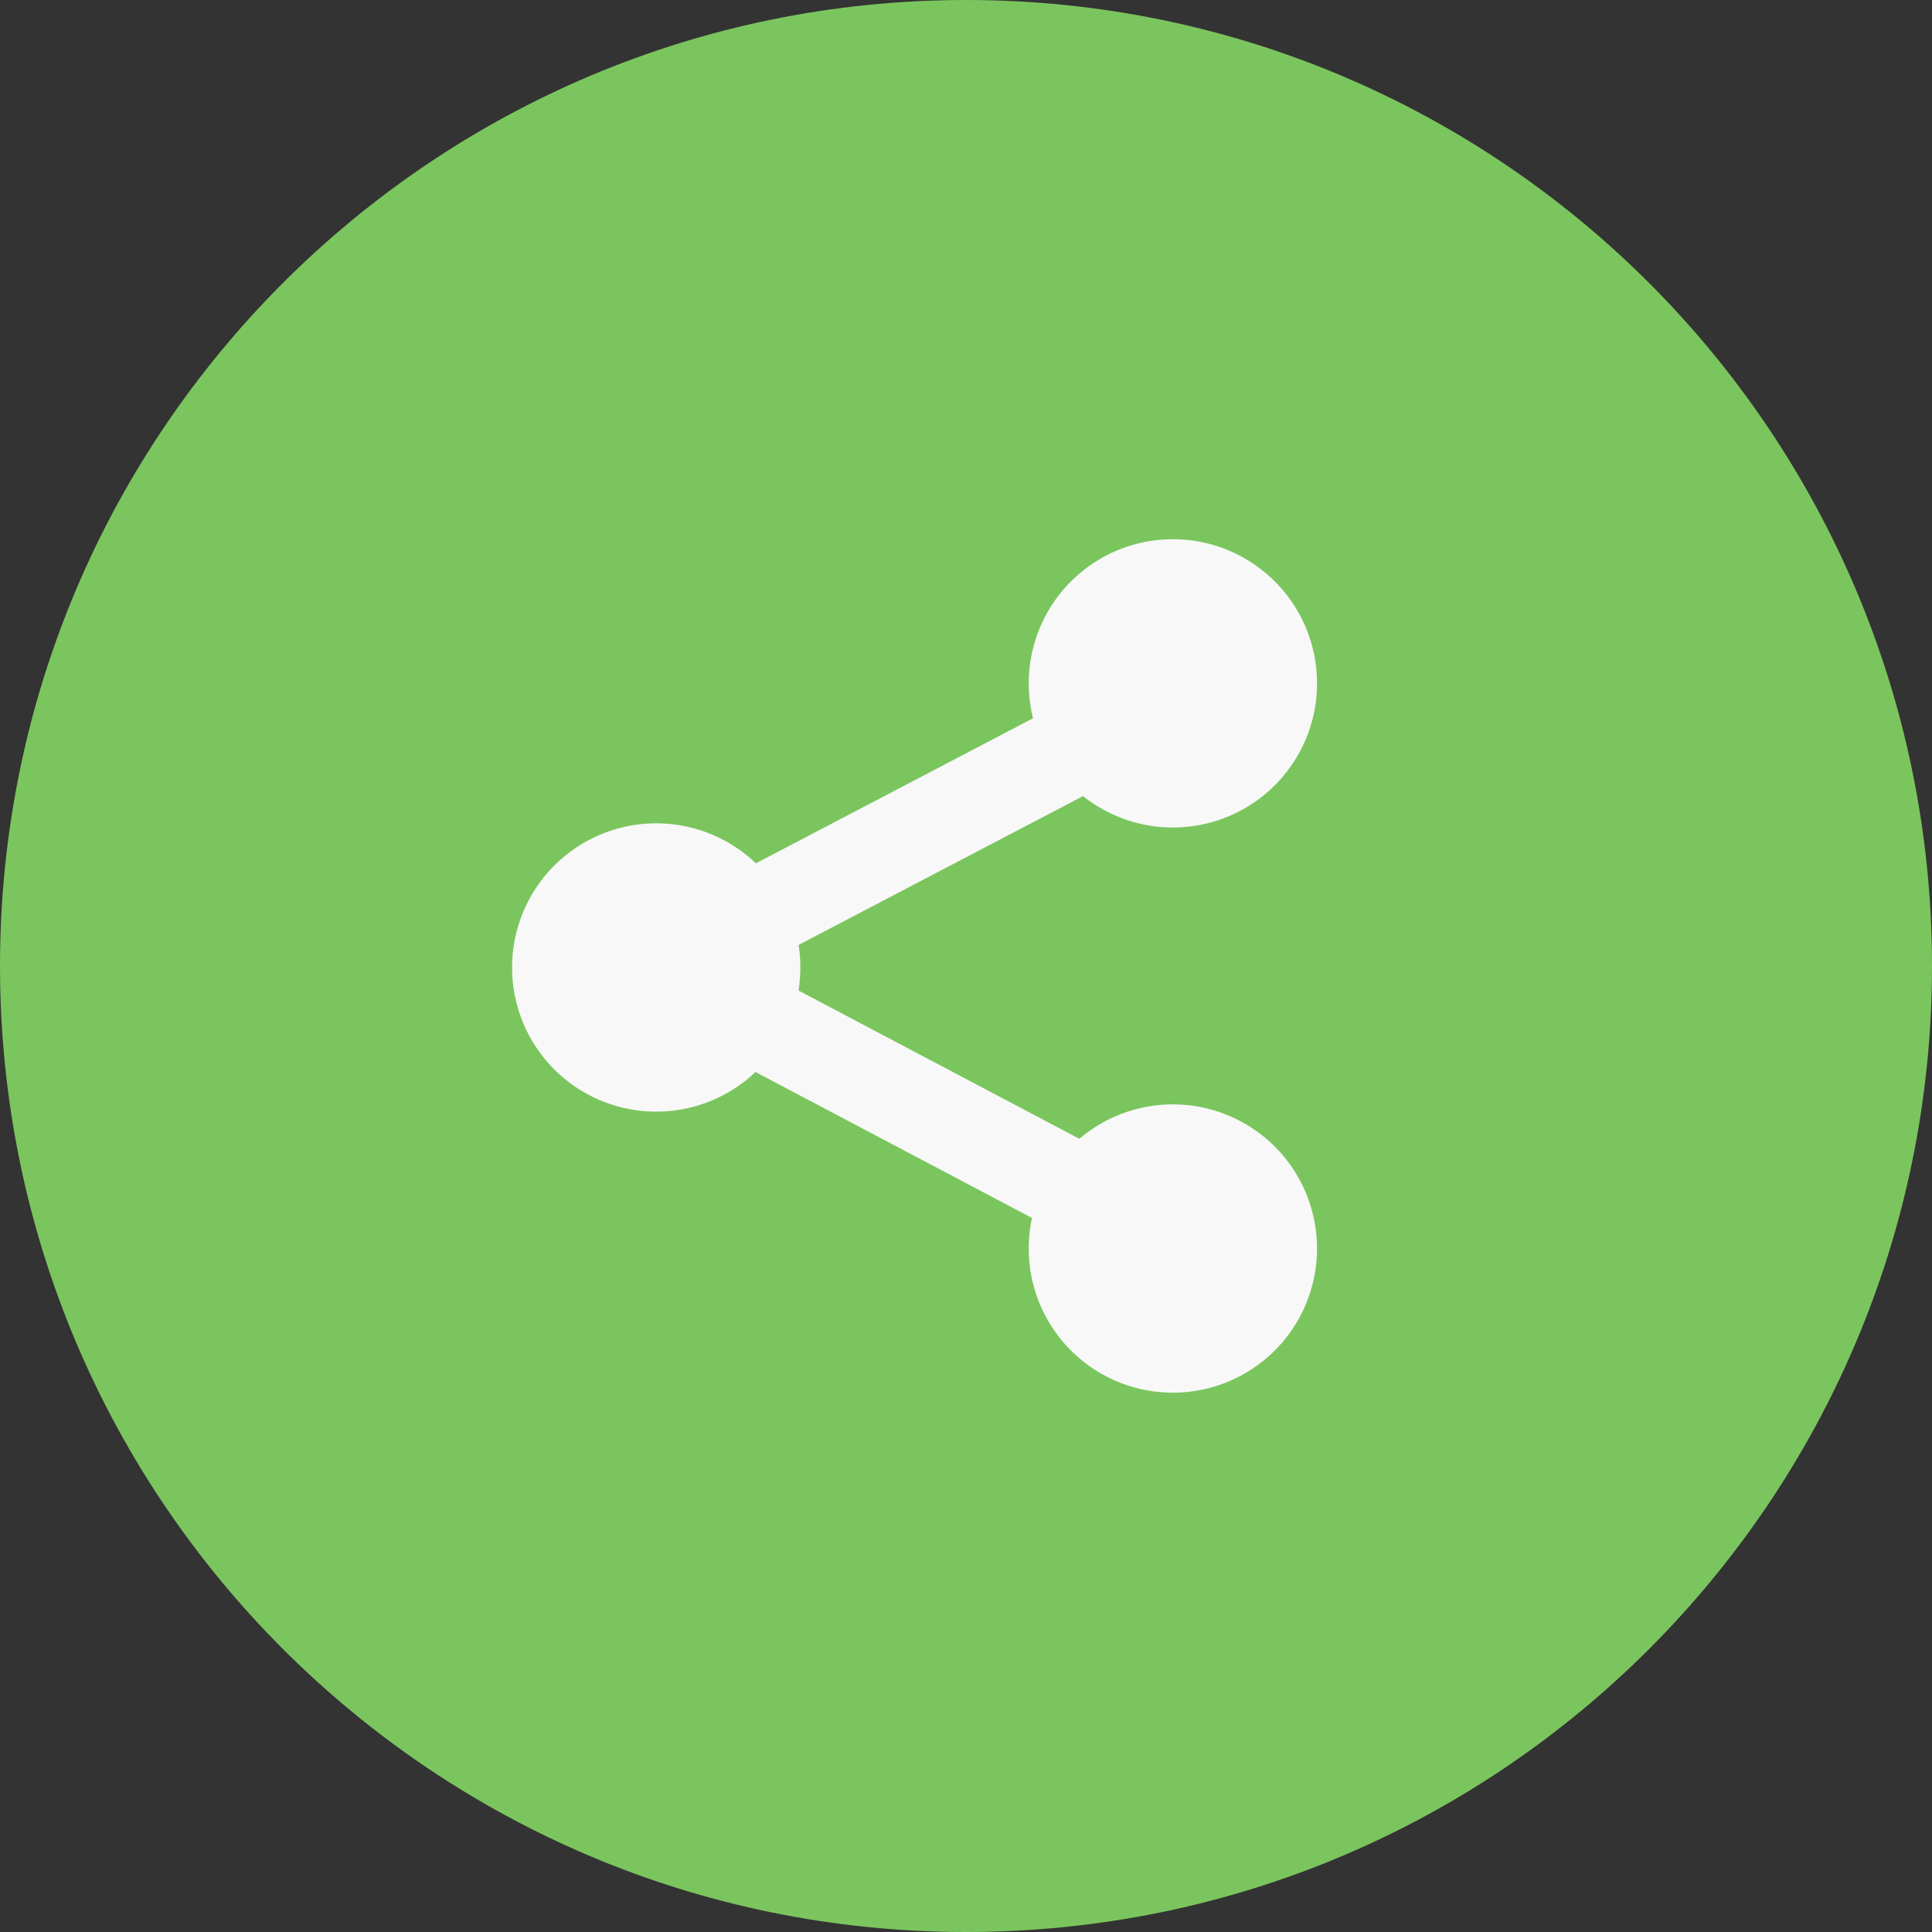 <svg xmlns="http://www.w3.org/2000/svg" width="36" height="36" viewBox="0 0 36 36"><rect x="0" y="0" width="36" height="36" fill="#333333" stroke="none"/><g><g><path fill="#7bc55e" d="M18 0c9.941 0 18 8.059 18 18s-8.059 18-18 18S0 27.94 0 18 8.059 0 18 0z"/></g><g><path fill="#f8f8f8" d="M14.913 18.027c0 .147-.011.29-.034.43l5.234 2.763a2.686 2.686 0 1 1-.883 1.475l-5.152-2.72a2.686 2.686 0 1 1 .007-3.888l5.164-2.703a2.686 2.686 0 1 1 .932 1.45l-5.3 2.773c.021.137.032.277.032.42z"/></g></g></svg>